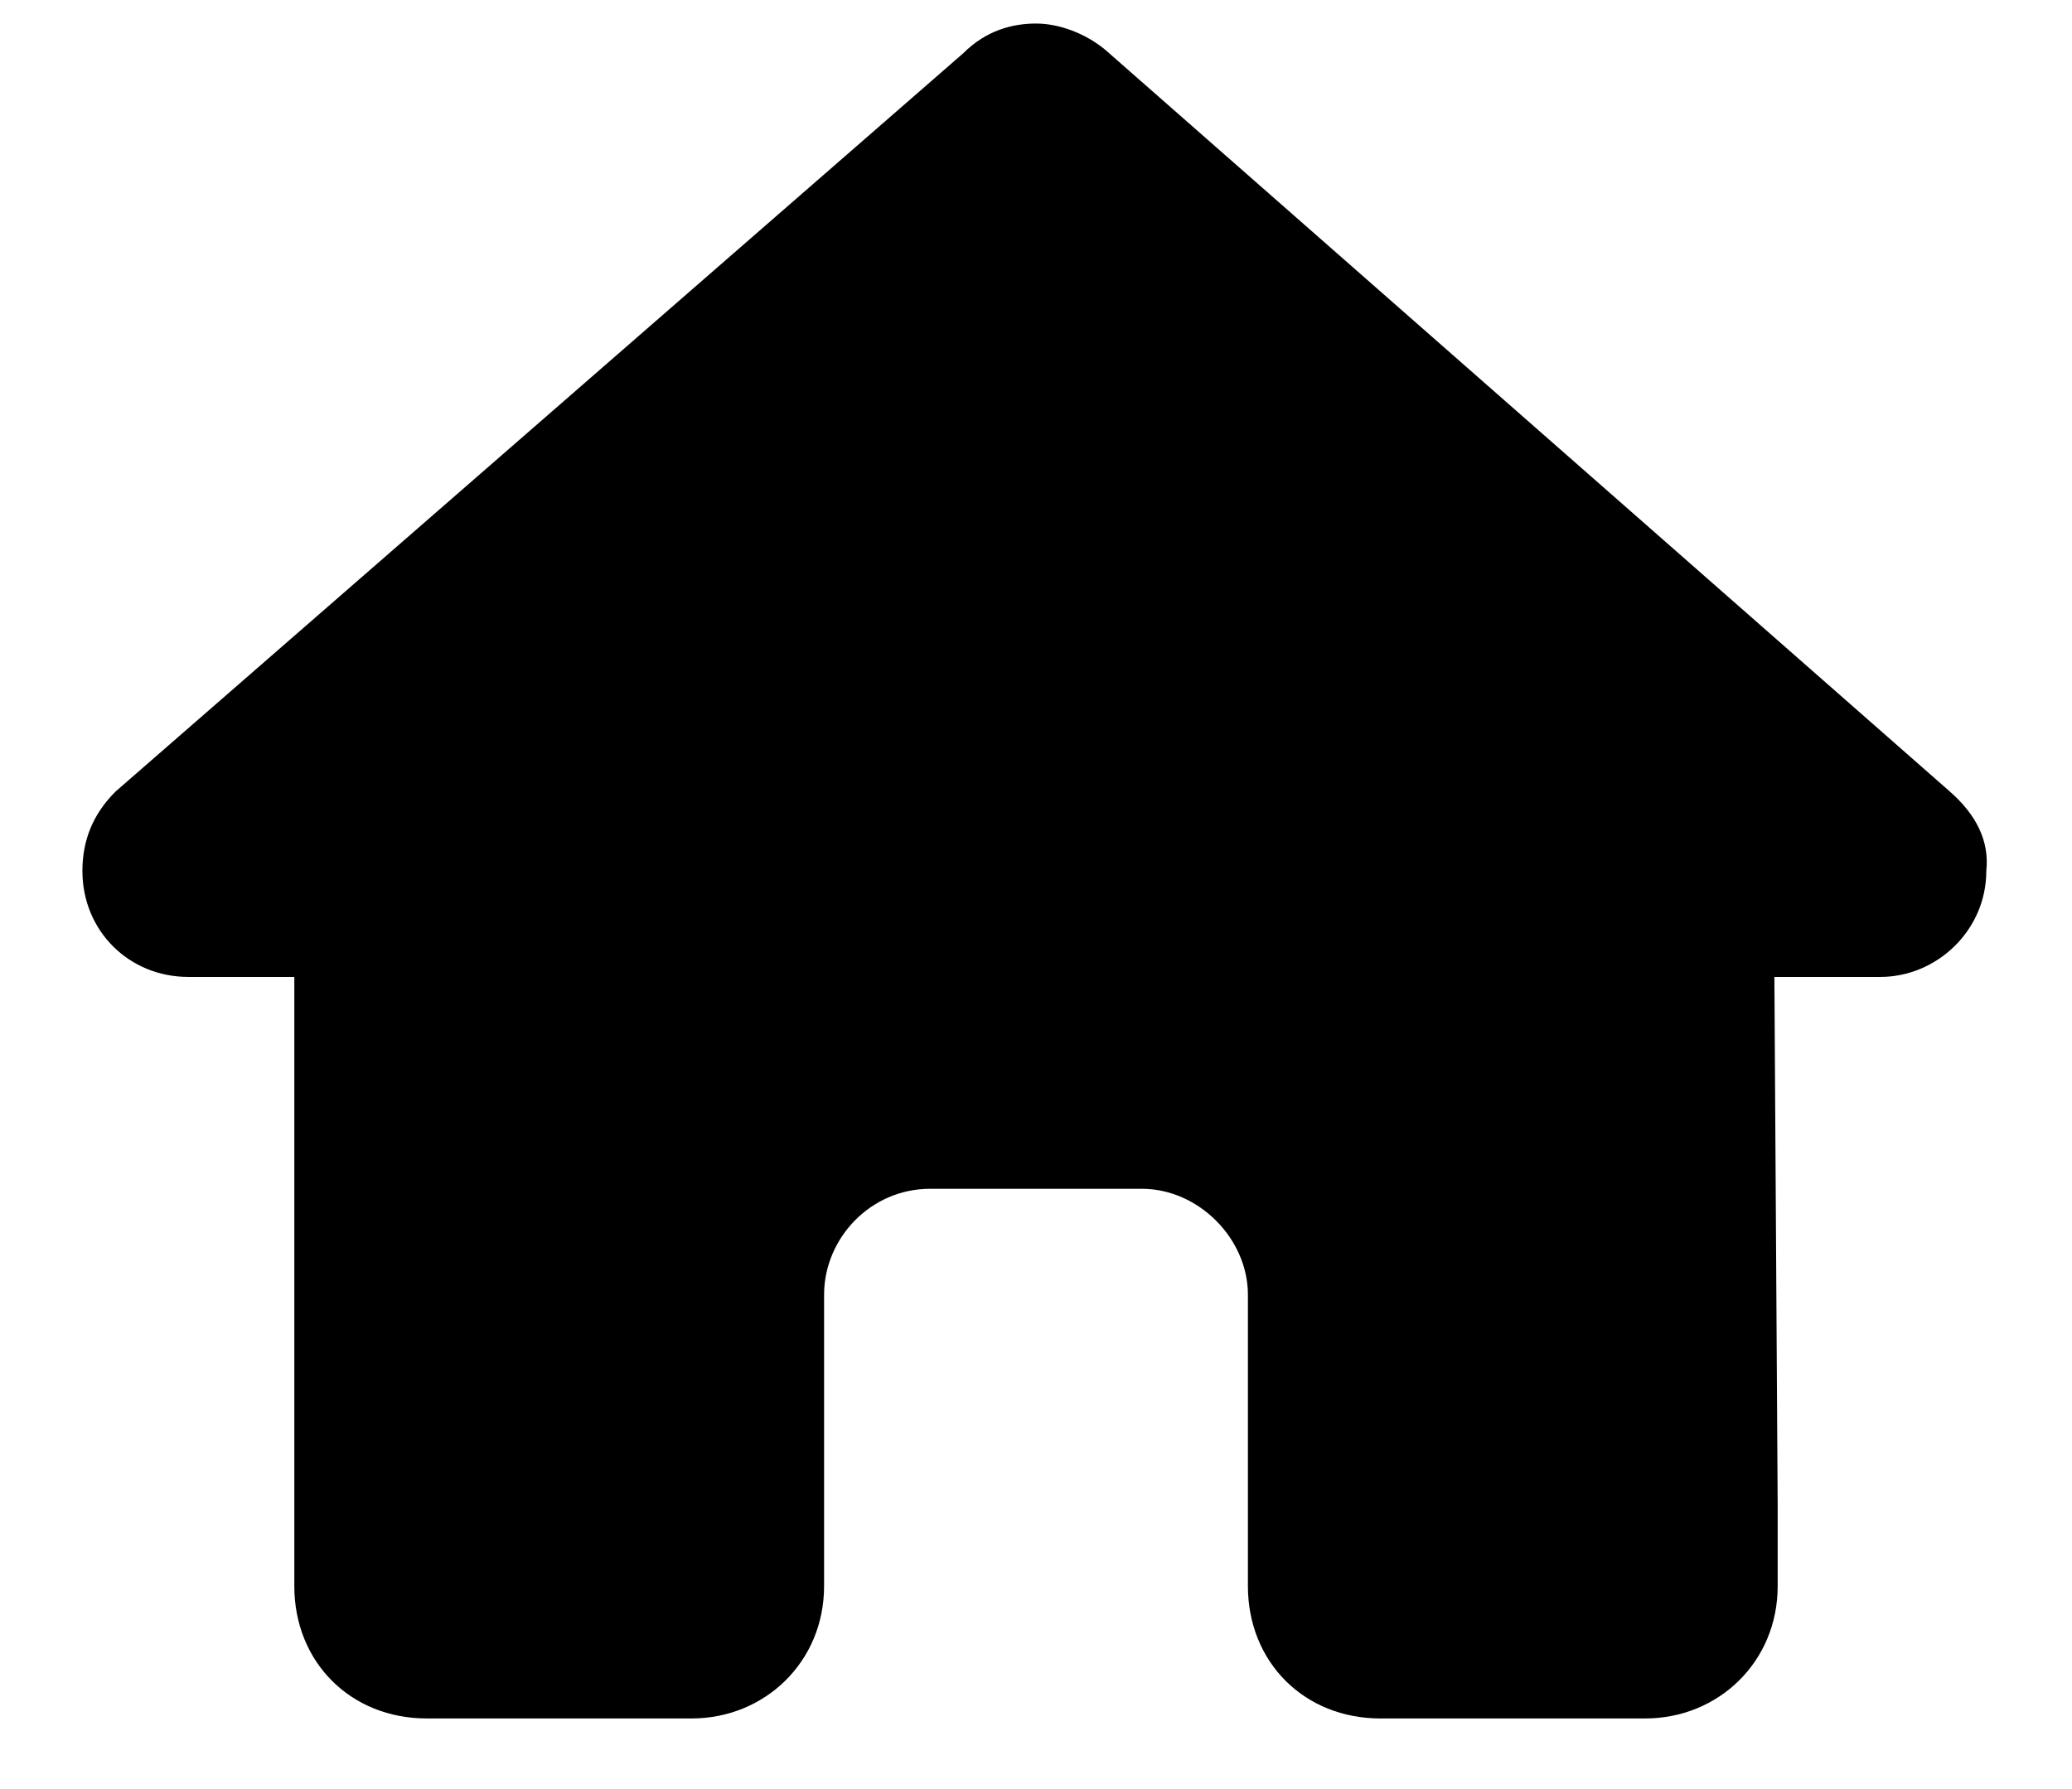 <svg width="22" height="19" viewBox="0 0 22 19" fill="none" xmlns="http://www.w3.org/2000/svg">
<path d="M21.09 9.25C21.09 9.883 20.562 10.375 19.965 10.375H18.84L18.875 16C18.875 16.105 18.875 16.211 18.875 16.281V16.844C18.875 17.652 18.242 18.25 17.469 18.25H16.906C16.836 18.25 16.801 18.25 16.766 18.25C16.73 18.25 16.66 18.25 16.625 18.25H14.656C13.848 18.25 13.25 17.652 13.25 16.844V13.75C13.25 13.152 12.723 12.625 12.125 12.625H9.875C9.242 12.625 8.75 13.152 8.75 13.75V16.844C8.75 17.652 8.117 18.25 7.344 18.25H5.375C5.305 18.25 5.27 18.25 5.199 18.25C5.164 18.25 5.129 18.25 5.094 18.25H4.531C3.723 18.25 3.125 17.652 3.125 16.844V12.906C3.125 12.906 3.125 12.871 3.125 12.836V10.375H2C1.367 10.375 0.875 9.883 0.875 9.25C0.875 8.934 0.98 8.652 1.227 8.406L10.227 0.566C10.473 0.32 10.754 0.25 11 0.25C11.246 0.25 11.527 0.355 11.738 0.531L20.703 8.406C20.984 8.652 21.125 8.934 21.09 9.25Z" fill="black"/>
</svg>
